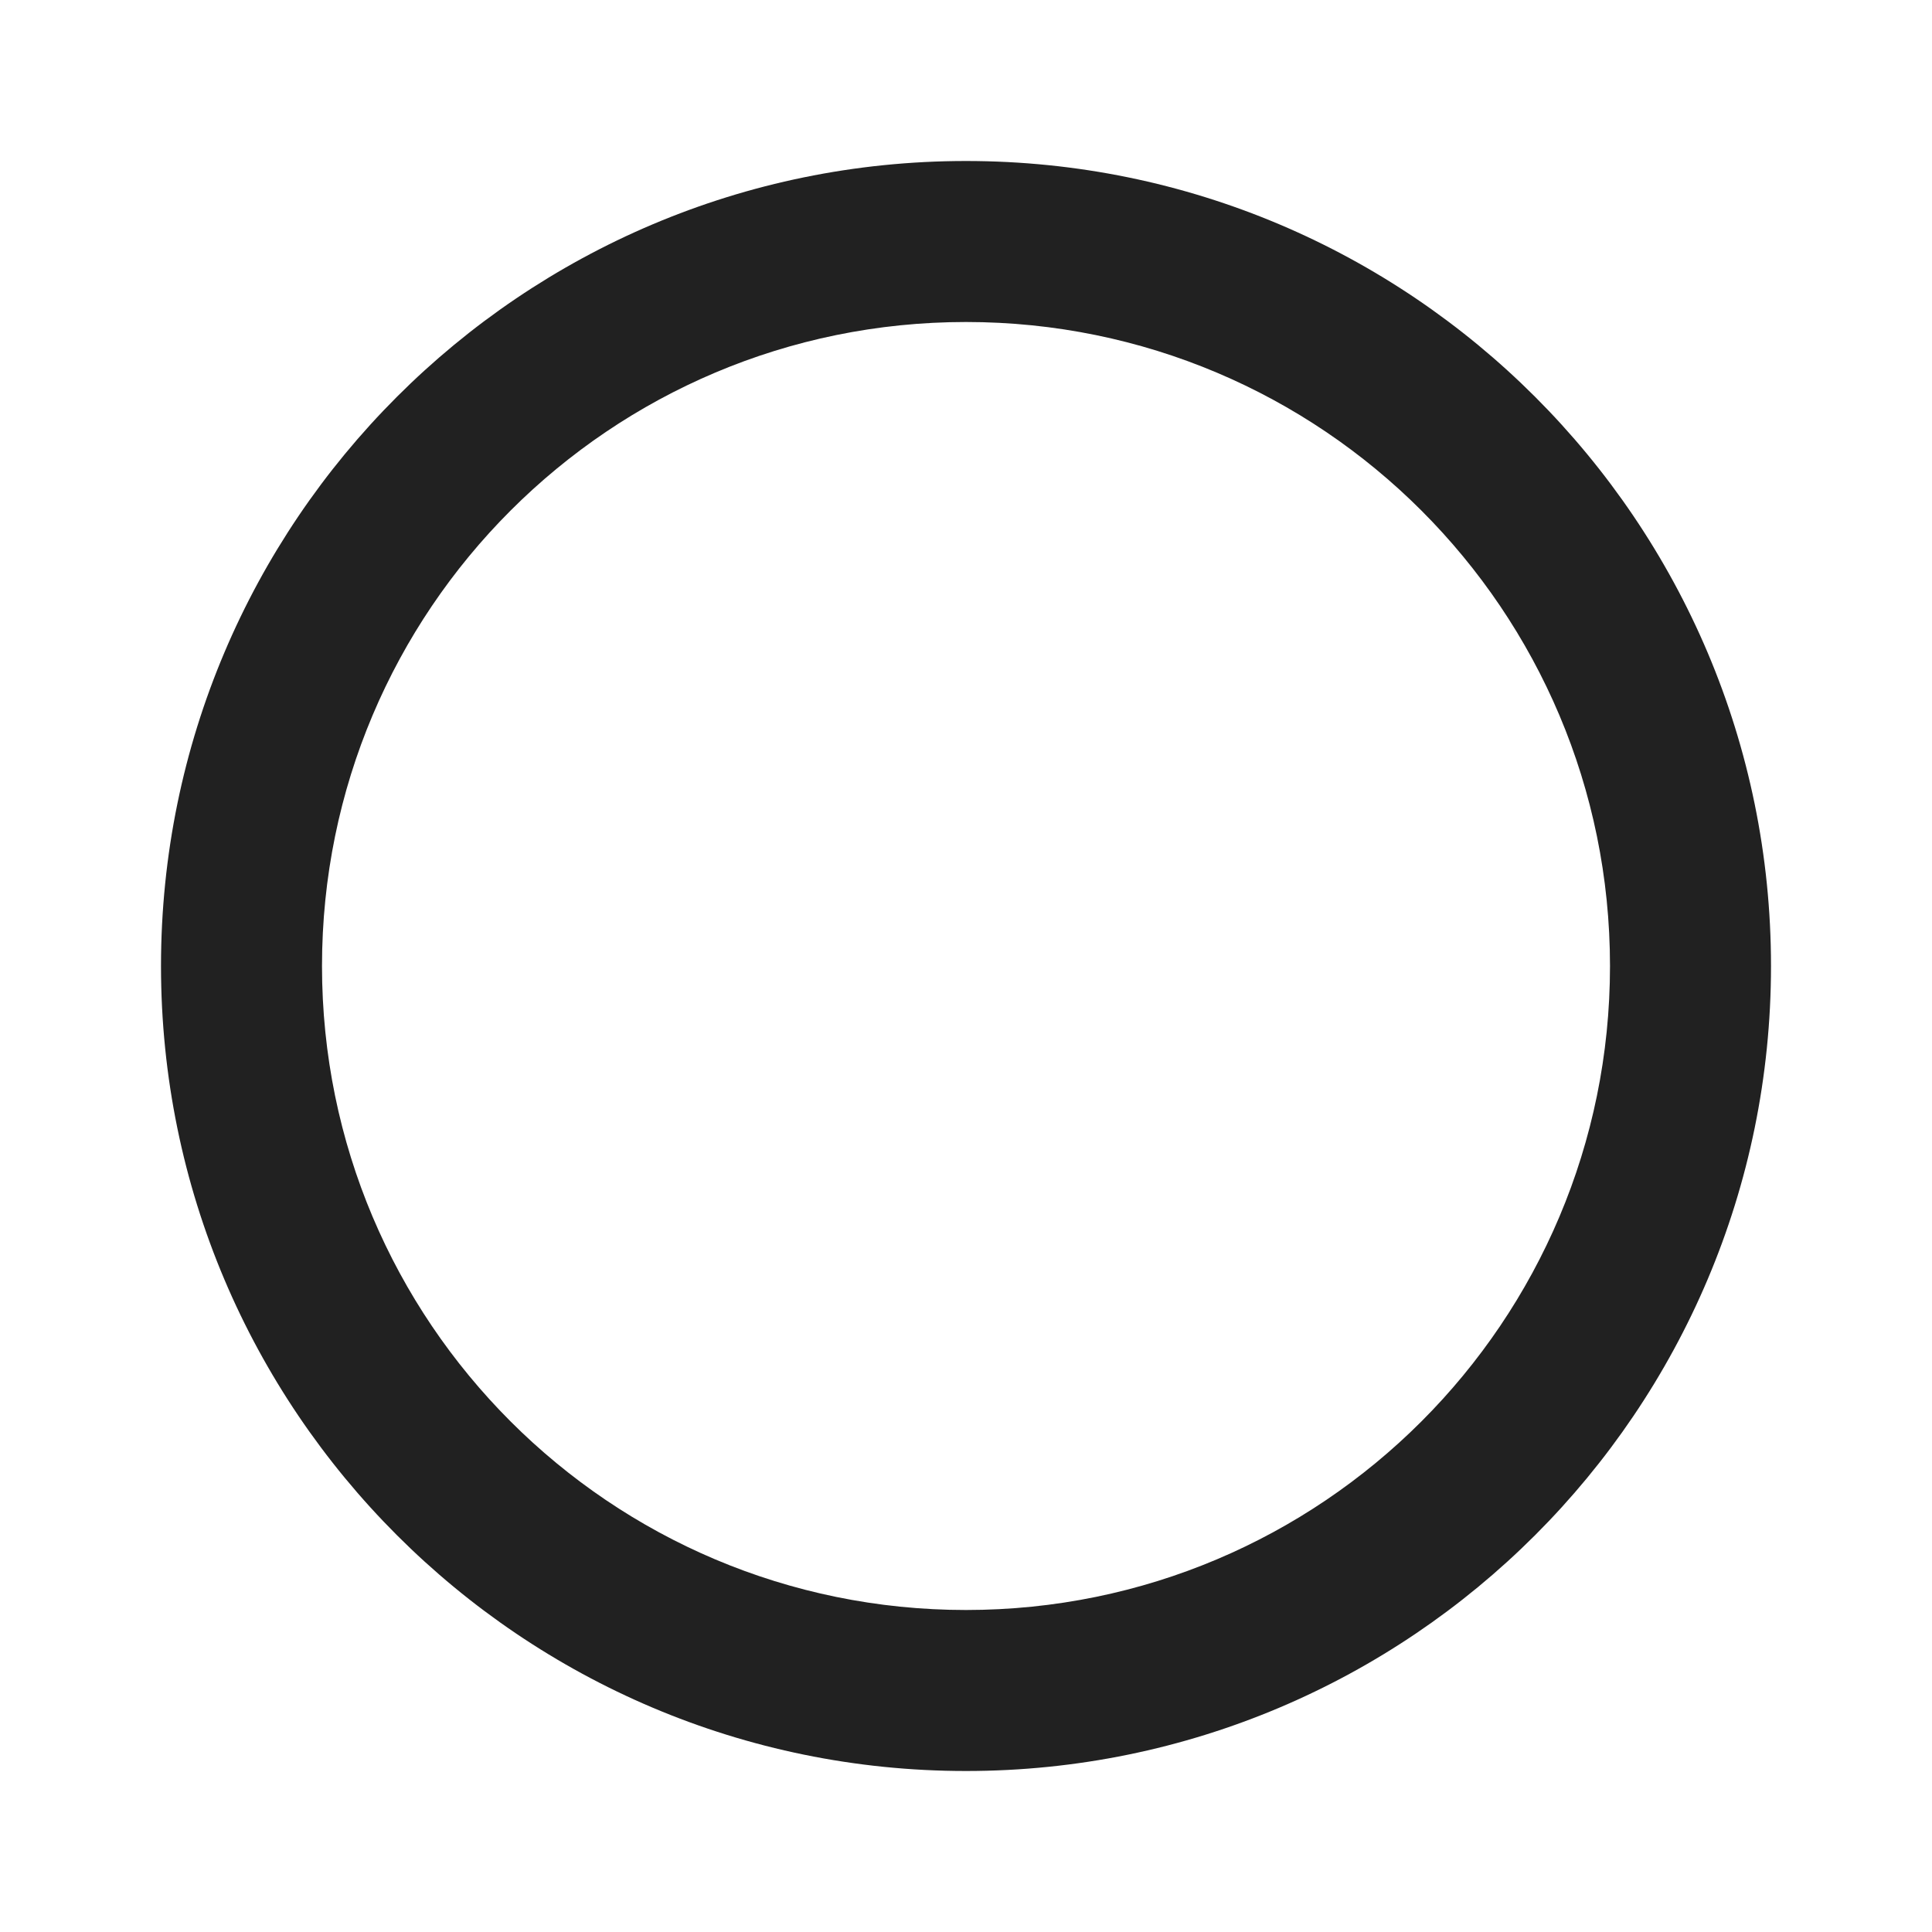 <?xml version="1.0" encoding="UTF-8"?>
<svg width="24px" height="24px" viewBox="0 0 24 24" version="1.1" xmlns="http://www.w3.org/2000/svg"
     xmlns:xlink="http://www.w3.org/1999/xlink">
  <title>radio_button_unchecked-24px </title>
  <g id="Revised-Version" stroke="none" stroke-width="1" fill="none" fill-rule="evenodd">
    <g id="Product-Without-Image" transform="translate(-20, -434)">
      <g id="Spice-Level" transform="translate(20, 311)">
        <g id="Medium" transform="translate(0, 113)">
          <g id="radio_button_unchecked-24px-" transform="translate(0, 10)">
            <polygon id="Path" points="0 0 24 0 24 24 0 24"></polygon>
            <path
              d="M12,2 C6.48,2 2,6.48 2,12 C2,17.52 6.48,22 12,22 C17.52,22 22,17.52 22,12 C22,6.48 17.52,2 12,2 Z M12,20 C7.58,20 4,16.42 4,12 C4,7.58 7.58,4 12,4 C16.42,4 20,7.58 20,12 C20,16.42 16.42,20 12,20 Z"
              id="Shape" fill="#212121" fill-rule="nonzero"></path>
          </g>
        </g>
      </g>
    </g>
  </g>
</svg>
